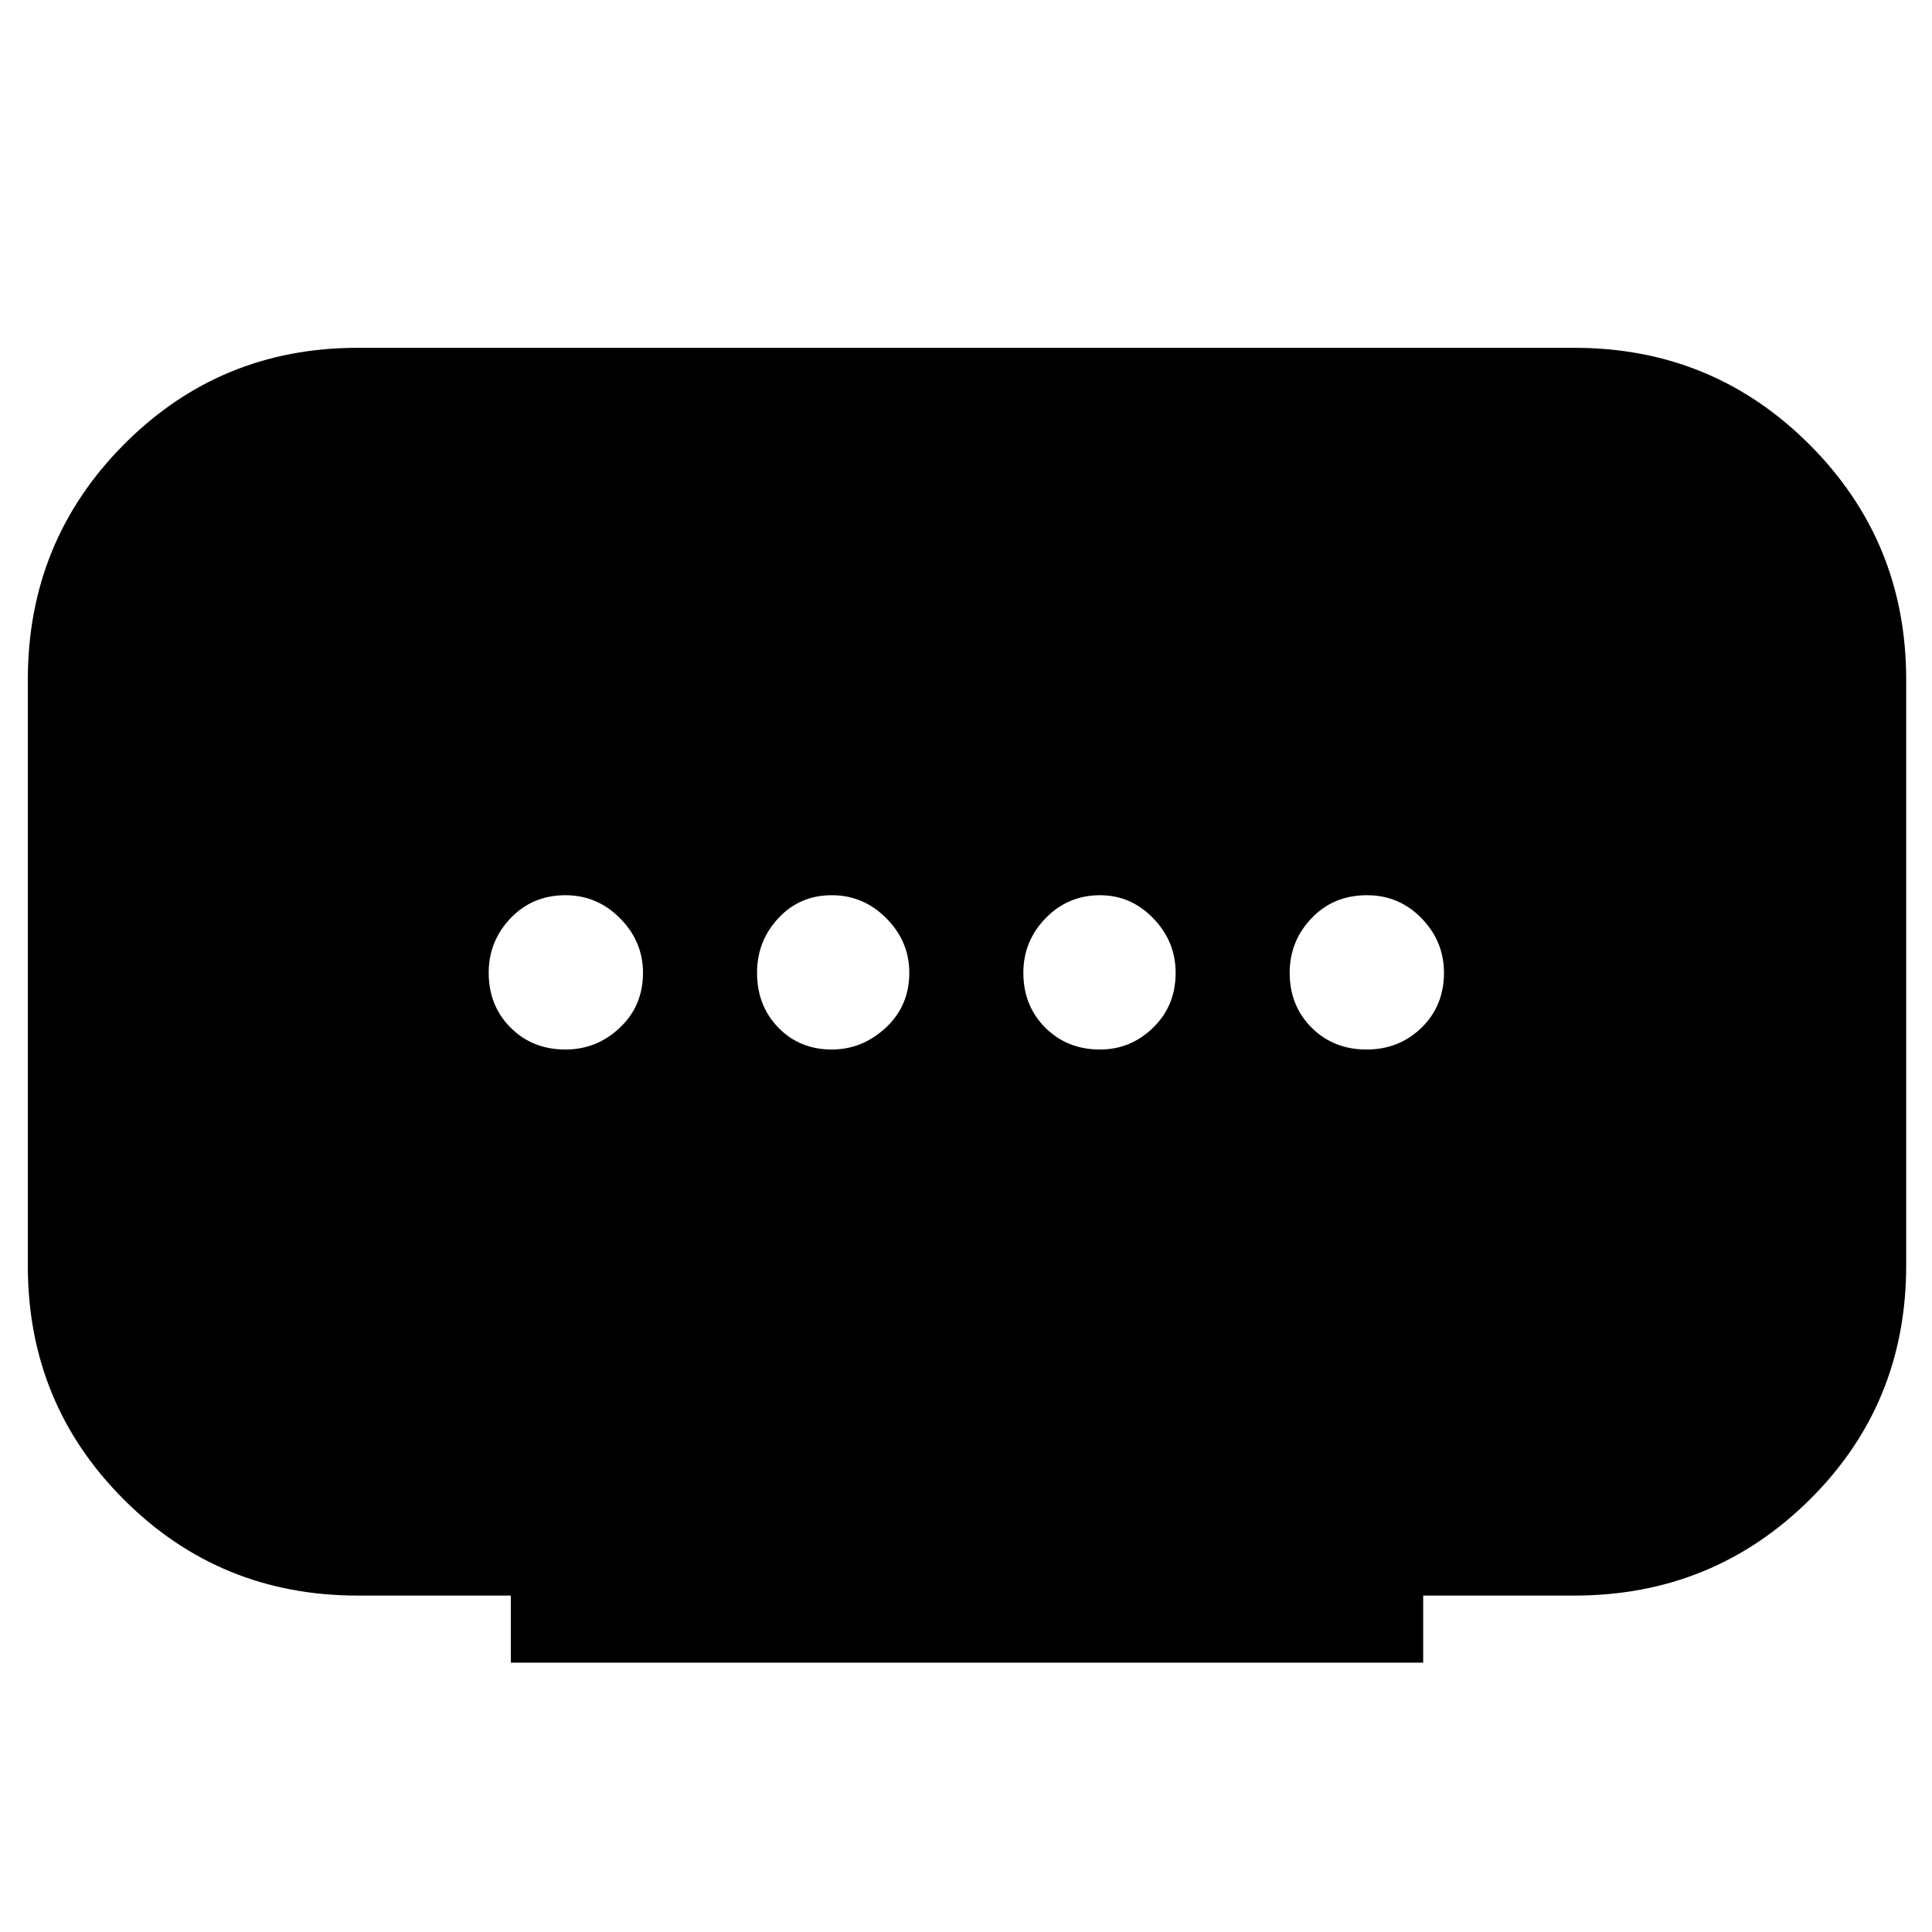 <svg xmlns="http://www.w3.org/2000/svg" height="40" viewBox="0 -960 960 960" width="40"><path d="M253.83-133.83v-33.34h-76.16q-68.42 0-116.13-47.71Q13.83-262.59 13.83-331v-291.33q0-68.72 47.71-116.78t116.13-48.06h604.66q68.72 0 116.78 48.06t48.06 116.78v291.15q0 68.91-48.06 116.46t-116.78 47.55h-75.16v33.34H253.83ZM413.28-438.5q15.22 0 26.89-10.87 11.66-10.87 11.66-27.23 0-15.63-11.39-27.1-11.4-11.47-27.12-11.47-15.96 0-26.56 11.4-10.59 11.4-10.59 27.12 0 16.38 10.58 27.27 10.59 10.88 26.53 10.88Zm-132.35 0q15.64 0 27.1-10.87 11.47-10.87 11.47-27.23 0-15.63-11.4-27.1-11.39-11.47-27.11-11.47-16.39 0-27.27 11.4-10.89 11.4-10.89 27.12 0 16.38 10.87 27.27 10.87 10.88 27.23 10.88Zm265.67 0q15.21 0 26.39-10.87t11.18-27.23q0-15.63-11.12-27.1-11.11-11.47-26.41-11.47-15.97 0-27.06 11.4-11.08 11.4-11.08 27.12 0 16.38 10.87 27.27 10.87 10.88 27.23 10.88Zm132.4 0q16.23 0 27.37-10.87 11.13-10.87 11.13-27.23 0-15.63-11.13-27.1-11.14-11.47-27.12-11.47-16.65 0-27.53 11.4-10.89 11.4-10.89 27.12 0 16.38 10.89 27.27Q662.61-438.5 679-438.5Z"/></svg>